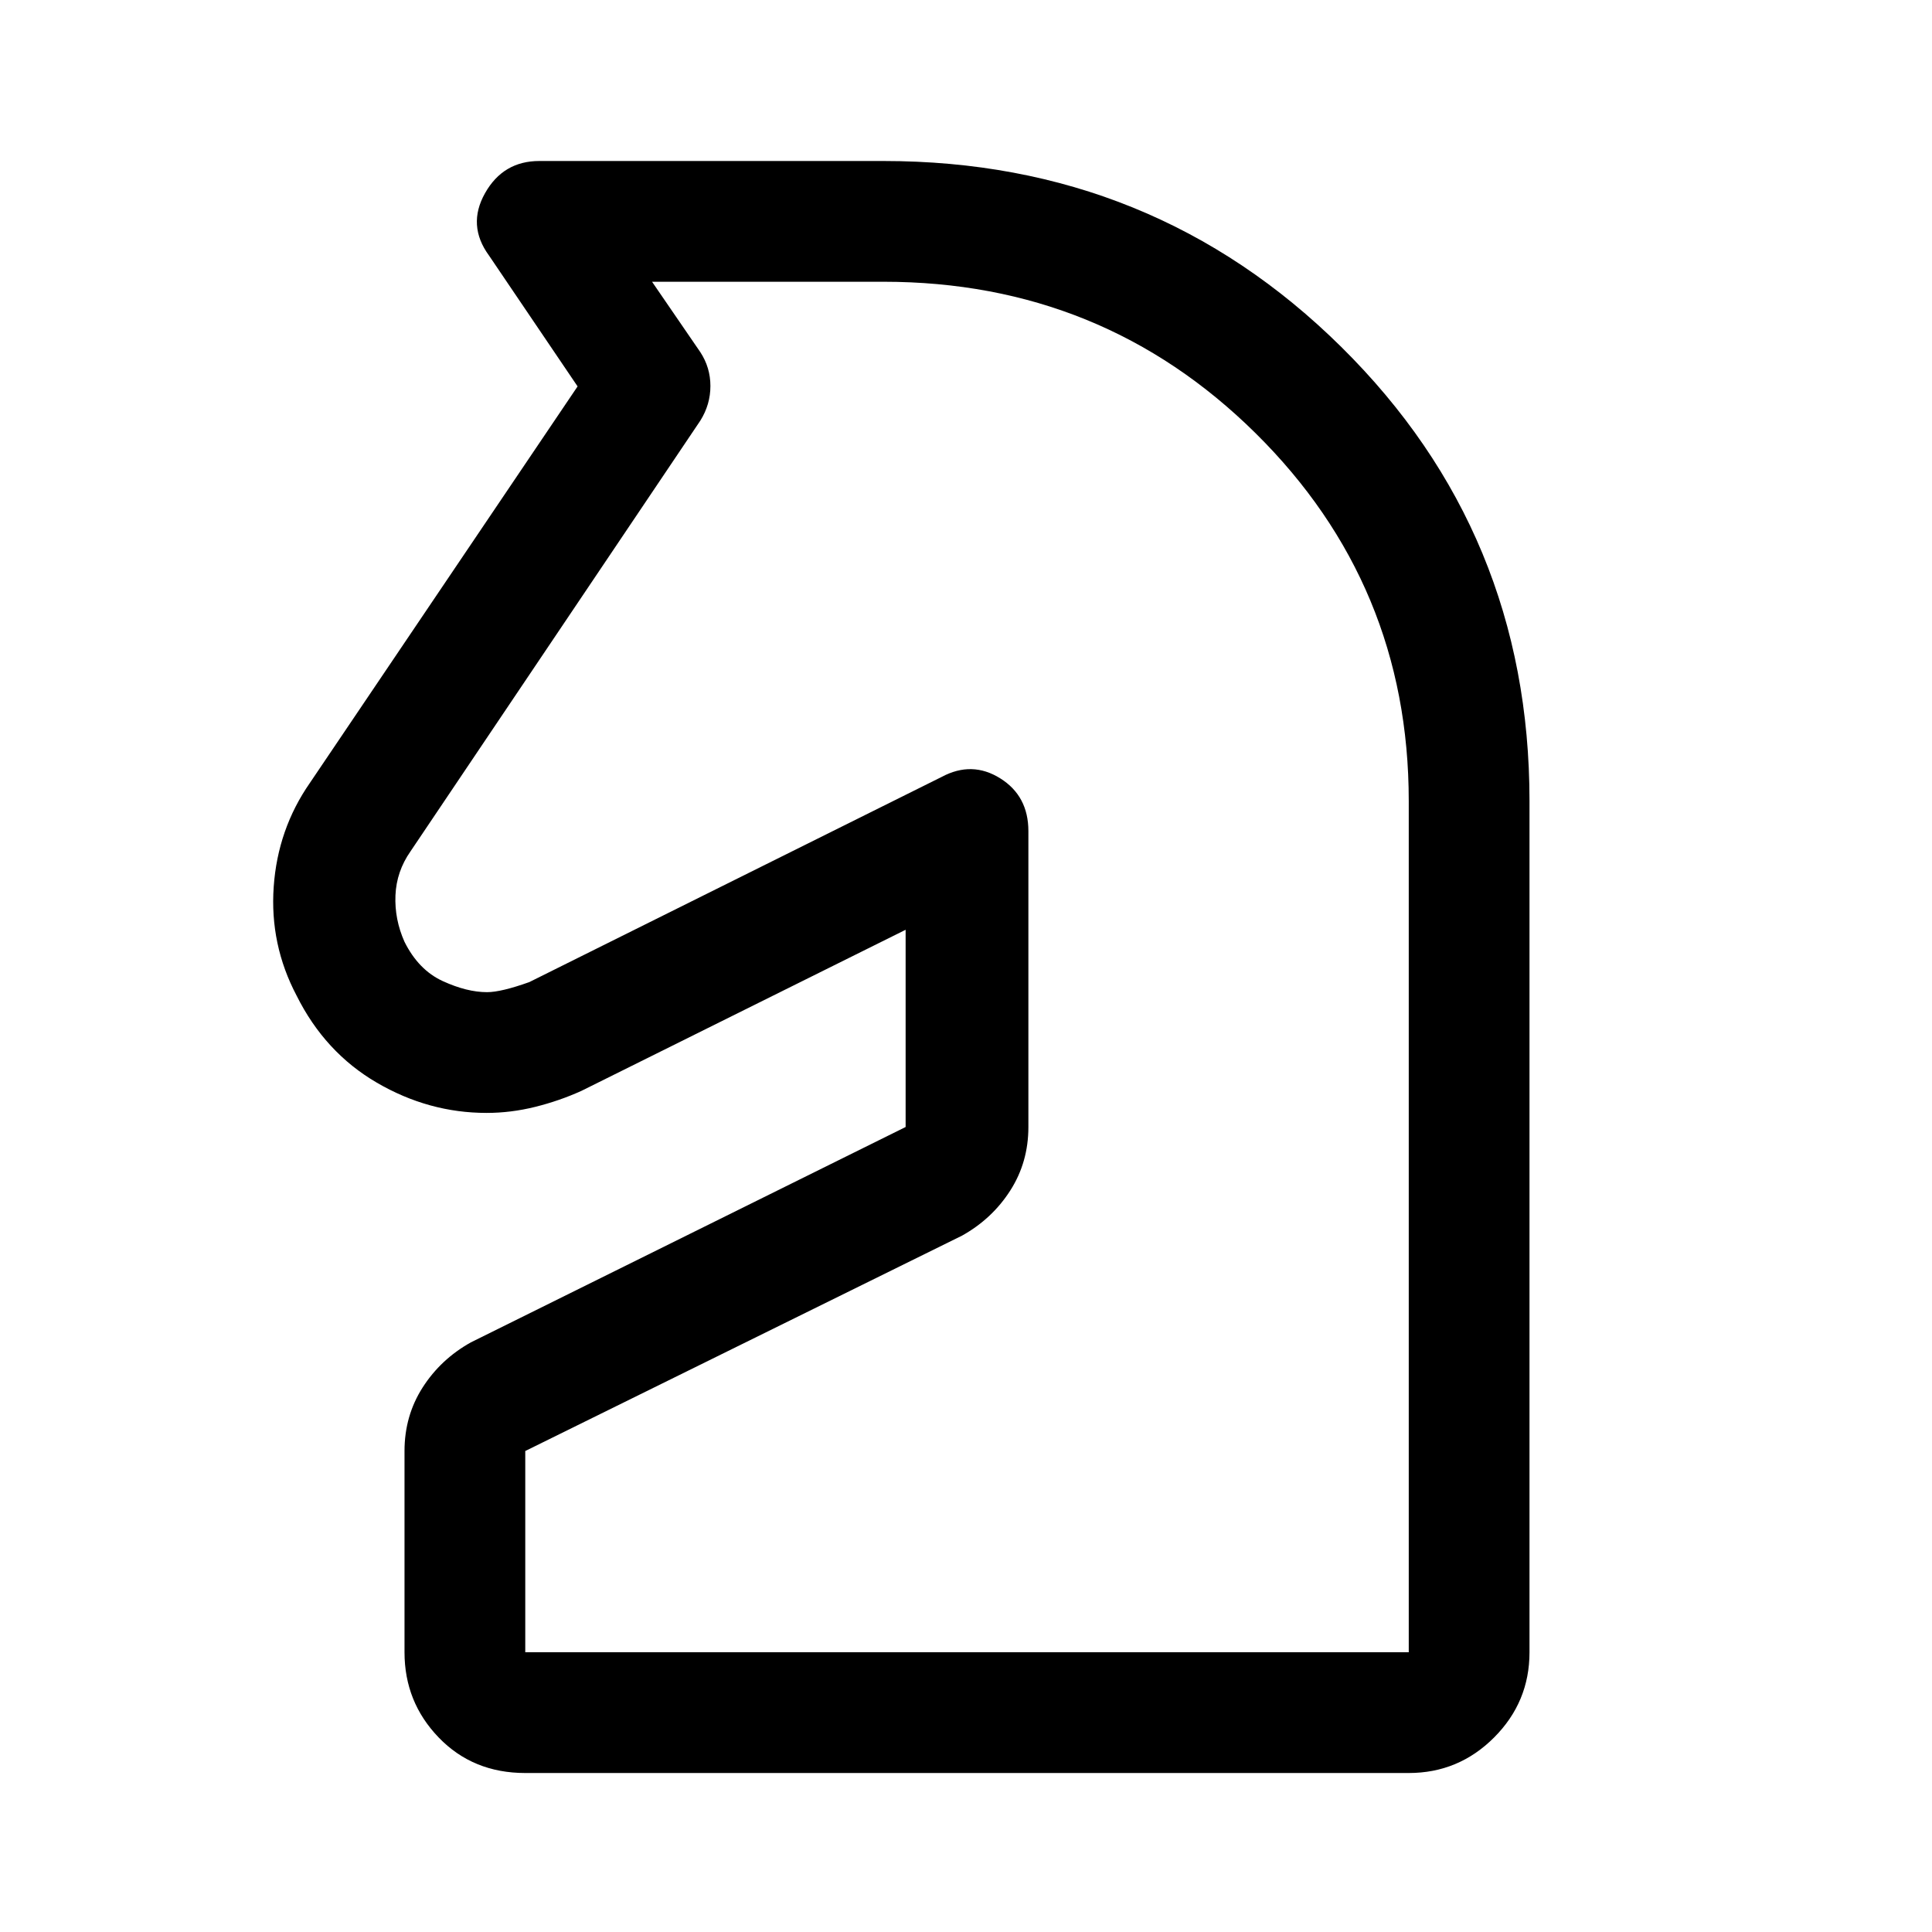 <svg xmlns="http://www.w3.org/2000/svg" height="48" viewBox="0 -960 960 960" width="48"><path d="M261-79q-26 0-43-17.63-17-17.62-17-42.37v-100q0-17.49 9-31.56T234-293l216-107v-98l-161 80q-11 5-23.07 8t-24.14 3q-28.79 0-54.57-15.04t-39.84-43.24Q134-490.66 136-519.33 138-548 154-571l133-197-44-65q-11-15-2-31t27-16h171q134 0 227.5 92.42T760-562v423q0 24.75-17.62 42.37Q724.75-79 700-79H261Zm0-60h439v-423q0-107.5-76.12-182.75Q547.75-820 439-820H324l24 35q5 7.65 5 16.82 0 9.18-5 17.18L204-537q-7 10-7.5 21.9-.5 11.9 4.5 23.1 7 14 19 19.5t22 5.5q7 0 21-5l205-102q15-8 29 .75T511-547v147q0 17.49-9 31.56T478-346L261-239v100Zm189-359Z"/></svg>